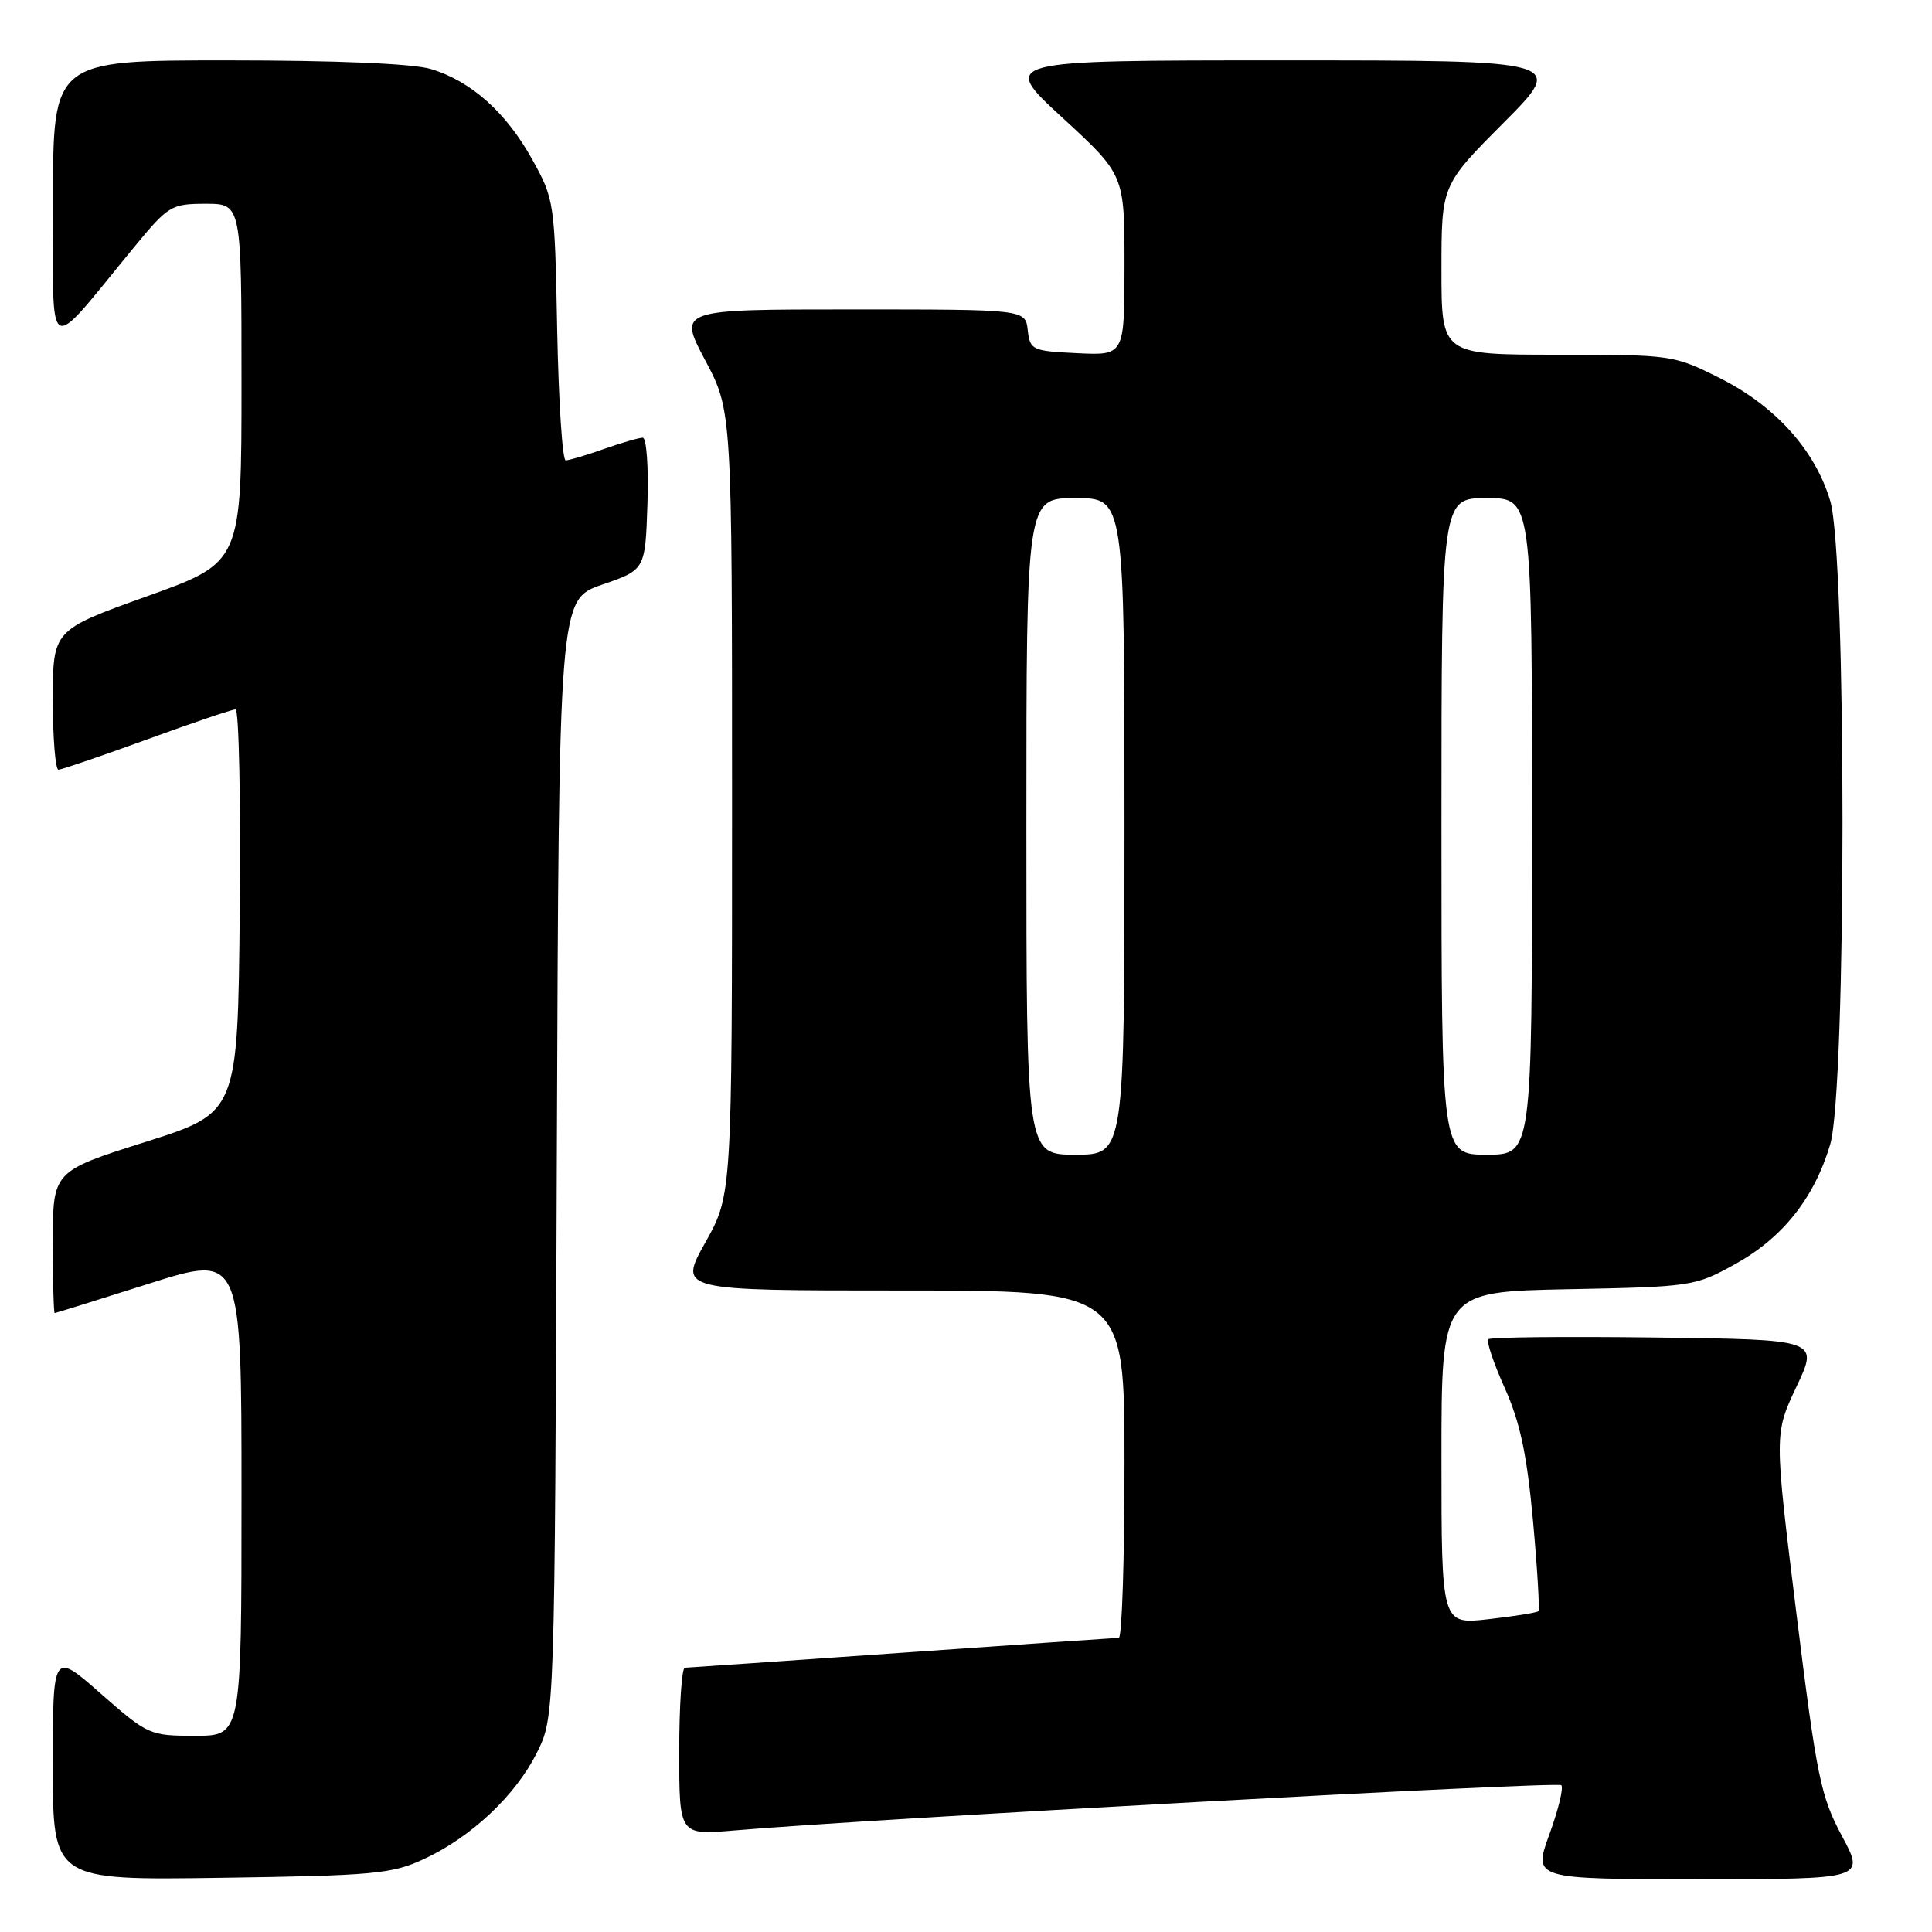 <?xml version="1.0" encoding="UTF-8" standalone="no"?>
<!DOCTYPE svg PUBLIC "-//W3C//DTD SVG 1.1//EN" "http://www.w3.org/Graphics/SVG/1.1/DTD/svg11.dtd" >
<svg xmlns="http://www.w3.org/2000/svg" xmlns:xlink="http://www.w3.org/1999/xlink" version="1.1" viewBox="0 0 256 256">
 <g >
 <path fill="currentColor"
d=" M 56.12 246.36 C 62.43 243.45 68.34 237.89 71.15 232.22 C 73.50 227.50 73.50 227.50 73.78 153.47 C 74.06 79.44 74.06 79.44 79.78 77.47 C 85.50 75.50 85.50 75.50 85.79 66.75 C 85.95 61.93 85.67 58.00 85.16 58.00 C 84.66 58.00 82.34 58.68 80.00 59.50 C 77.66 60.33 75.39 61.00 74.96 61.00 C 74.52 61.00 74.02 53.24 73.83 43.75 C 73.51 26.78 73.45 26.41 70.53 21.14 C 67.07 14.89 62.42 10.74 57.08 9.14 C 54.70 8.43 44.58 8.00 30.13 8.00 C 7.00 8.00 7.00 8.00 7.03 26.75 C 7.06 47.89 5.85 47.22 17.77 32.75 C 22.32 27.23 22.69 27.01 27.25 27.00 C 32.00 27.00 32.00 27.00 32.00 50.76 C 32.00 74.52 32.00 74.52 19.50 79.00 C 7.00 83.48 7.00 83.48 7.00 92.74 C 7.00 97.83 7.34 101.99 7.75 101.99 C 8.16 101.98 13.43 100.18 19.45 97.99 C 25.47 95.79 30.76 94.00 31.21 94.00 C 31.66 94.00 31.91 106.02 31.77 120.72 C 31.50 147.44 31.50 147.44 19.25 151.32 C 7.00 155.20 7.00 155.20 7.00 164.60 C 7.00 169.77 7.11 173.99 7.25 173.99 C 7.39 173.98 13.01 172.23 19.75 170.09 C 32.00 166.21 32.00 166.21 32.00 198.11 C 32.00 230.00 32.00 230.00 25.86 230.00 C 19.83 230.00 19.61 229.90 13.36 224.42 C 7.00 218.83 7.00 218.83 7.00 233.98 C 7.00 249.14 7.00 249.14 29.25 248.82 C 49.48 248.53 51.92 248.31 56.12 246.36 Z  M 244.05 243.25 C 241.24 238.00 240.72 235.42 238.03 213.75 C 235.09 189.99 235.09 189.99 238.04 183.75 C 241.00 177.50 241.00 177.50 219.35 177.23 C 207.45 177.08 197.48 177.18 197.21 177.46 C 196.93 177.73 197.91 180.64 199.39 183.93 C 201.42 188.46 202.32 192.69 203.13 201.52 C 203.71 207.91 204.03 213.30 203.84 213.49 C 203.65 213.69 200.68 214.16 197.24 214.55 C 191.00 215.26 191.00 215.26 191.00 193.21 C 191.00 171.17 191.00 171.17 207.75 170.83 C 224.20 170.51 224.60 170.45 229.92 167.50 C 236.21 164.02 240.40 158.75 242.51 151.65 C 244.68 144.33 244.69 73.70 242.52 66.39 C 240.52 59.64 235.23 53.77 227.82 50.07 C 221.77 47.04 221.46 47.00 206.34 47.00 C 191.00 47.00 191.00 47.00 191.00 35.77 C 191.00 24.54 191.00 24.54 199.23 16.27 C 207.46 8.00 207.46 8.00 169.99 8.00 C 132.52 8.00 132.52 8.00 140.76 15.58 C 149.00 23.16 149.00 23.16 149.00 35.13 C 149.00 47.10 149.00 47.10 142.75 46.80 C 136.76 46.51 136.49 46.39 136.18 43.75 C 135.87 41.00 135.87 41.00 112.87 41.00 C 89.87 41.00 89.87 41.00 93.43 47.72 C 97.00 54.43 97.00 54.43 97.00 106.37 C 97.00 158.31 97.00 158.31 93.45 164.65 C 89.90 171.00 89.90 171.00 119.45 171.00 C 149.00 171.00 149.00 171.00 149.00 194.00 C 149.00 206.65 148.66 217.01 148.25 217.02 C 147.84 217.03 134.90 217.92 119.50 219.00 C 104.10 220.08 91.16 220.97 90.75 220.98 C 90.34 220.99 90.00 225.99 90.00 232.09 C 90.00 243.17 90.00 243.17 97.25 242.55 C 114.88 241.03 206.36 236.03 206.88 236.55 C 207.20 236.87 206.49 239.80 205.30 243.06 C 203.14 249.00 203.14 249.00 225.14 249.00 C 247.14 249.00 247.14 249.00 244.05 243.25 Z  M 136.00 109.50 C 136.00 66.00 136.00 66.00 142.50 66.00 C 149.00 66.00 149.00 66.00 149.00 109.50 C 149.00 153.00 149.00 153.00 142.50 153.00 C 136.00 153.00 136.00 153.00 136.00 109.50 Z  M 191.00 109.50 C 191.00 66.00 191.00 66.00 197.00 66.00 C 203.00 66.00 203.00 66.00 203.00 109.50 C 203.00 153.00 203.00 153.00 197.00 153.00 C 191.00 153.00 191.00 153.00 191.00 109.50 Z "/>
</g>
</svg>